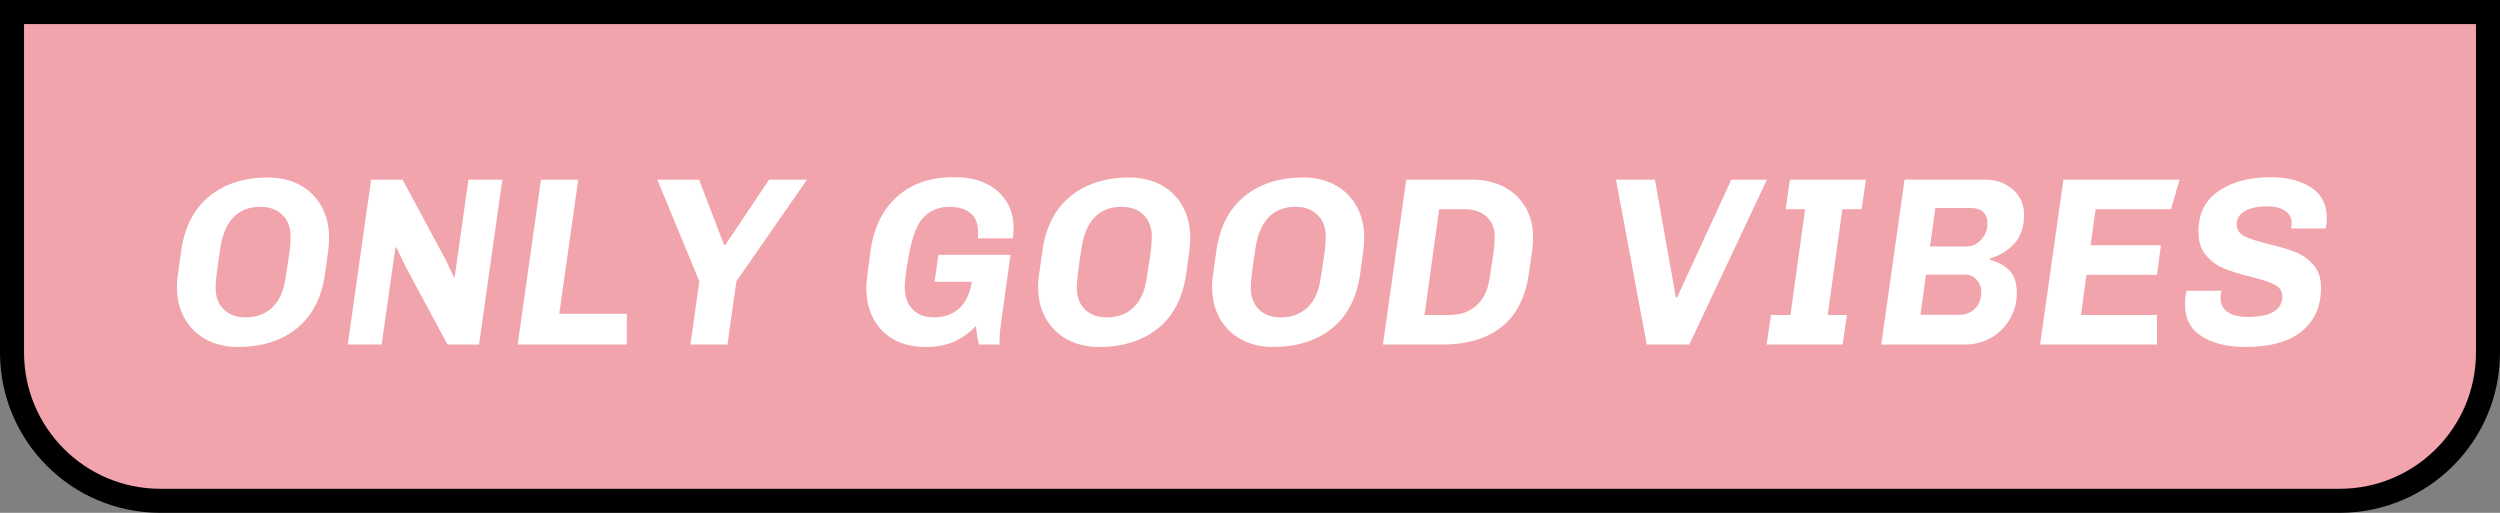 <?xml version="1.0" encoding="UTF-8"?>
<svg width="312px" height="64px" viewBox="0 0 312 64" version="1.1" xmlns="http://www.w3.org/2000/svg" xmlns:xlink="http://www.w3.org/1999/xlink">
    <rect x="0" y="0" width="312" height="64" fill="#808080" stroke="none"/>
    <!-- Generator: Sketch 52.6 (67491) - http://www.bohemiancoding.com/sketch -->
    <title>Group 5</title>
    <desc>Created with Sketch.</desc>
    <g id="Page-1" stroke="none" stroke-width="1" fill="none" fill-rule="evenodd">
        <g id="Hero" transform="translate(-529, -2466)">
            <g id="Group-5" transform="translate(529, 2466)">
                <path d="M1.5,1.5 L1.5,44 C1.5,54.217 9.783,62.5 20,62.5 L292,62.5 C302.217,62.5 310.5,54.217 310.5,44 L310.5,1.5 L1.5,1.5 Z" id="Rectangle" stroke="#000000" stroke-width="3" fill="#F1A4AB" fill-rule="nonzero"></path>
                <g id="Group-4-Copy" transform="translate(22, 22)" fill="#FFFFFF">
                    <path d="M18.56,12.18 C18.14,15.16 16.97,17.425 15.05,18.975 C13.13,20.525 10.67,21.3 7.67,21.3 C6.21,21.3 4.905,20.995 3.755,20.385 C2.605,19.775 1.705,18.9 1.055,17.76 C0.405,16.62 0.08,15.29 0.08,13.77 C0.08,13.43 0.1,13.08 0.14,12.72 C0.18,12.36 0.25,11.85 0.35,11.19 L0.62,9.27 C1.04,6.31 2.21,4.05 4.13,2.49 C6.05,0.93 8.5,0.15 11.48,0.15 C12.94,0.15 14.245,0.455 15.395,1.065 C16.545,1.675 17.445,2.555 18.095,3.705 C18.745,4.855 19.07,6.19 19.07,7.71 C19.07,8.11 19.035,8.615 18.965,9.225 C18.895,9.835 18.76,10.82 18.56,12.18 Z M13.82,11.49 C13.96,10.65 14.07,9.905 14.15,9.255 C14.23,8.605 14.27,8.03 14.27,7.53 C14.27,6.39 13.925,5.485 13.235,4.815 C12.545,4.145 11.64,3.81 10.52,3.81 C9.04,3.81 7.88,4.28 7.04,5.22 C6.2,6.16 5.67,7.52 5.45,9.3 C5.45,9.34 5.38,9.8 5.24,10.68 C5.14,11.38 5.06,12 5,12.54 C4.94,13.08 4.91,13.54 4.91,13.92 C4.91,15.06 5.25,15.96 5.93,16.62 C6.61,17.28 7.52,17.61 8.66,17.61 C10,17.61 11.105,17.2 11.975,16.38 C12.845,15.56 13.39,14.38 13.61,12.84 L13.82,11.49 Z M28.752,11.52 C28.492,11.02 28.237,10.5 27.987,9.96 C27.737,9.42 27.562,9.05 27.462,8.85 L27.342,8.94 L25.632,21 L21.402,21 L24.312,0.42 L28.242,0.42 L33.372,9.96 C33.652,10.46 33.882,10.93 34.062,11.37 C34.142,11.53 34.232,11.715 34.332,11.925 C34.432,12.135 34.542,12.36 34.662,12.6 L34.752,12.51 L36.462,0.42 L40.692,0.42 L37.782,21 L33.852,21 L28.752,11.52 Z M42.605,21 L45.515,0.42 L50.165,0.42 L47.795,17.16 L56.225,17.16 L56.225,21 L42.605,21 Z M69.897,13.11 L68.787,21 L64.167,21 L65.277,13.11 L60.027,0.42 L65.247,0.42 L68.367,8.58 L68.517,8.58 L73.977,0.42 L78.717,0.42 L69.897,13.11 Z M100.182,21 C100.022,20.38 99.892,19.61 99.792,18.69 C98.992,19.53 98.092,20.175 97.092,20.625 C96.092,21.075 94.932,21.3 93.612,21.3 L93.462,21.3 C92.002,21.3 90.717,21 89.607,20.4 C88.497,19.8 87.637,18.94 87.027,17.82 C86.417,16.7 86.112,15.38 86.112,13.86 C86.112,13.34 86.292,11.8 86.652,9.24 C87.052,6.4 88.152,4.17 89.952,2.55 C91.752,0.93 94.082,0.12 96.942,0.12 L97.362,0.12 C98.702,0.12 99.917,0.375 101.007,0.885 C102.097,1.395 102.952,2.13 103.572,3.09 C104.192,4.05 104.502,5.18 104.502,6.48 C104.502,6.66 104.472,7.08 104.412,7.74 L100.032,7.74 C100.052,7.56 100.062,7.3 100.062,6.96 C100.062,5.88 99.737,5.085 99.087,4.575 C98.437,4.065 97.582,3.81 96.522,3.81 C95.562,3.81 94.727,4.04 94.017,4.5 C93.307,4.96 92.772,5.6 92.412,6.42 C91.972,7.38 91.612,8.68 91.332,10.32 C91.052,11.96 90.912,13.12 90.912,13.8 C90.912,15 91.237,15.935 91.887,16.605 C92.537,17.275 93.432,17.61 94.572,17.61 C95.812,17.61 96.847,17.245 97.677,16.515 C98.507,15.785 99.042,14.67 99.282,13.17 L94.632,13.17 L95.112,9.81 L104.112,9.81 L103.122,16.92 C103.102,17.06 103.032,17.565 102.912,18.435 C102.792,19.305 102.732,20.16 102.732,21 L100.182,21 Z M126.035,12.18 C125.615,15.16 124.445,17.425 122.525,18.975 C120.605,20.525 118.145,21.3 115.145,21.3 C113.685,21.3 112.38,20.995 111.23,20.385 C110.08,19.775 109.18,18.9 108.53,17.76 C107.88,16.62 107.555,15.29 107.555,13.77 C107.555,13.43 107.575,13.08 107.615,12.72 C107.655,12.36 107.725,11.85 107.825,11.19 L108.095,9.27 C108.515,6.31 109.685,4.05 111.605,2.49 C113.525,0.93 115.975,0.15 118.955,0.15 C120.415,0.15 121.72,0.455 122.87,1.065 C124.02,1.675 124.92,2.555 125.57,3.705 C126.22,4.855 126.545,6.19 126.545,7.71 C126.545,8.11 126.51,8.615 126.44,9.225 C126.37,9.835 126.235,10.82 126.035,12.18 Z M121.295,11.49 C121.435,10.65 121.545,9.905 121.625,9.255 C121.705,8.605 121.745,8.03 121.745,7.53 C121.745,6.39 121.4,5.485 120.71,4.815 C120.02,4.145 119.115,3.81 117.995,3.81 C116.515,3.81 115.355,4.28 114.515,5.22 C113.675,6.16 113.145,7.52 112.925,9.3 C112.925,9.34 112.855,9.8 112.715,10.68 C112.615,11.38 112.535,12 112.475,12.54 C112.415,13.08 112.385,13.54 112.385,13.92 C112.385,15.06 112.725,15.96 113.405,16.62 C114.085,17.28 114.995,17.61 116.135,17.61 C117.475,17.61 118.58,17.2 119.45,16.38 C120.32,15.56 120.865,14.38 121.085,12.84 L121.295,11.49 Z M147.747,12.18 C147.327,15.16 146.157,17.425 144.237,18.975 C142.317,20.525 139.857,21.3 136.857,21.3 C135.397,21.3 134.092,20.995 132.942,20.385 C131.792,19.775 130.892,18.9 130.242,17.76 C129.592,16.62 129.267,15.29 129.267,13.77 C129.267,13.43 129.287,13.08 129.327,12.72 C129.367,12.36 129.437,11.85 129.537,11.19 L129.807,9.27 C130.227,6.31 131.397,4.05 133.317,2.49 C135.237,0.93 137.687,0.15 140.667,0.15 C142.127,0.15 143.432,0.455 144.582,1.065 C145.732,1.675 146.632,2.555 147.282,3.705 C147.932,4.855 148.257,6.19 148.257,7.71 C148.257,8.11 148.222,8.615 148.152,9.225 C148.082,9.835 147.947,10.82 147.747,12.18 Z M143.007,11.49 C143.147,10.65 143.257,9.905 143.337,9.255 C143.417,8.605 143.457,8.03 143.457,7.53 C143.457,6.39 143.112,5.485 142.422,4.815 C141.732,4.145 140.827,3.81 139.707,3.81 C138.227,3.81 137.067,4.28 136.227,5.22 C135.387,6.16 134.857,7.52 134.637,9.3 C134.637,9.34 134.567,9.8 134.427,10.68 C134.327,11.38 134.247,12 134.187,12.54 C134.127,13.08 134.097,13.54 134.097,13.92 C134.097,15.06 134.437,15.96 135.117,16.62 C135.797,17.28 136.707,17.61 137.847,17.61 C139.187,17.61 140.292,17.2 141.162,16.38 C142.032,15.56 142.577,14.38 142.797,12.84 L143.007,11.49 Z M161.75,0.42 C163.21,0.42 164.515,0.715 165.665,1.305 C166.815,1.895 167.715,2.74 168.365,3.84 C169.015,4.94 169.34,6.23 169.34,7.71 C169.34,8.11 169.3,8.615 169.22,9.225 C169.14,9.835 169,10.82 168.8,12.18 C168.38,15.1 167.255,17.3 165.425,18.78 C163.595,20.26 161.1,21 157.94,21 L150.59,21 L153.5,0.42 L161.75,0.42 Z M158.93,17.31 C160.25,17.31 161.35,16.925 162.23,16.155 C163.11,15.385 163.66,14.28 163.88,12.84 L164.09,11.49 C164.23,10.65 164.34,9.905 164.42,9.255 C164.5,8.605 164.54,8.03 164.54,7.53 C164.54,6.47 164.195,5.635 163.505,5.025 C162.815,4.415 161.91,4.11 160.79,4.11 L157.61,4.11 L155.78,17.31 L158.93,17.31 Z M187.294,15.12 L194.074,0.42 L198.514,0.42 L188.824,21 L183.514,21 L179.674,0.42 L184.534,0.42 L187.144,15.12 L187.294,15.12 Z M201.387,0.42 L210.867,0.42 L210.327,4.11 L207.927,4.11 L206.097,17.31 L208.497,17.31 L207.957,21 L198.477,21 L199.017,17.31 L201.447,17.31 L203.277,4.11 L200.847,4.11 L201.387,0.42 Z M225.709,0.42 C227.109,0.42 228.274,0.83 229.204,1.65 C230.134,2.47 230.599,3.52 230.599,4.8 C230.599,6.36 230.179,7.58 229.339,8.46 C228.499,9.34 227.509,9.93 226.369,10.23 L226.339,10.44 C227.279,10.64 228.074,11.06 228.724,11.7 C229.374,12.34 229.699,13.28 229.699,14.52 C229.699,15.72 229.414,16.815 228.844,17.805 C228.274,18.795 227.494,19.575 226.504,20.145 C225.514,20.715 224.399,21 223.159,21 L212.779,21 L215.689,0.42 L225.709,0.42 Z M223.399,8.76 C224.119,8.76 224.739,8.47 225.259,7.89 C225.779,7.31 226.039,6.65 226.039,5.91 C226.039,5.27 225.859,4.785 225.499,4.455 C225.139,4.125 224.659,3.96 224.059,3.96 L219.529,3.96 L218.869,8.76 L223.399,8.76 Z M222.529,17.28 C223.309,17.28 223.959,17.025 224.479,16.515 C224.999,16.005 225.259,15.29 225.259,14.37 C225.259,13.81 225.064,13.32 224.674,12.9 C224.284,12.48 223.799,12.27 223.219,12.27 L218.359,12.27 C218.199,13.53 217.969,15.2 217.669,17.28 L222.529,17.28 Z M232.602,21 L235.512,0.42 L250.002,0.42 L248.952,4.11 L239.532,4.11 L238.902,8.61 L247.692,8.61 L247.182,12.3 L238.392,12.3 L237.702,17.31 L247.182,17.31 L247.182,21 L232.602,21 Z M267.664,13.92 C267.664,16.2 266.874,18 265.294,19.32 C263.714,20.64 261.344,21.3 258.184,21.3 C255.984,21.3 254.184,20.86 252.784,19.98 C251.384,19.1 250.684,17.76 250.684,15.96 C250.684,15.36 250.754,14.8 250.894,14.28 L255.274,14.28 C255.174,14.42 255.124,14.73 255.124,15.21 C255.124,15.95 255.414,16.525 255.994,16.935 C256.574,17.345 257.424,17.55 258.544,17.55 C259.984,17.55 261.059,17.33 261.769,16.89 C262.479,16.45 262.834,15.82 262.834,15 C262.834,14.34 262.509,13.845 261.859,13.515 C261.209,13.185 260.214,12.86 258.874,12.54 C257.514,12.2 256.399,11.85 255.529,11.49 C254.659,11.13 253.914,10.58 253.294,9.84 C252.674,9.1 252.364,8.11 252.364,6.87 C252.364,4.69 253.194,3.02 254.854,1.86 C256.514,0.7 258.684,0.12 261.364,0.12 C263.444,0.12 265.134,0.545 266.434,1.395 C267.734,2.245 268.384,3.52 268.384,5.22 C268.384,5.66 268.344,6.09 268.264,6.51 L263.914,6.51 C263.974,6.21 264.004,5.98 264.004,5.82 C264.004,5.18 263.729,4.675 263.179,4.305 C262.629,3.935 261.884,3.75 260.944,3.75 C259.784,3.75 258.859,3.945 258.169,4.335 C257.479,4.725 257.134,5.28 257.134,6 C257.134,6.66 257.464,7.155 258.124,7.485 C258.784,7.815 259.794,8.14 261.154,8.46 C262.534,8.8 263.654,9.14 264.514,9.48 C265.374,9.82 266.114,10.35 266.734,11.07 C267.354,11.79 267.664,12.74 267.664,13.92 Z" id="ONLY-GOOD-VIBES"></path>
                </g>
            </g>
        </g>
    </g>
</svg>